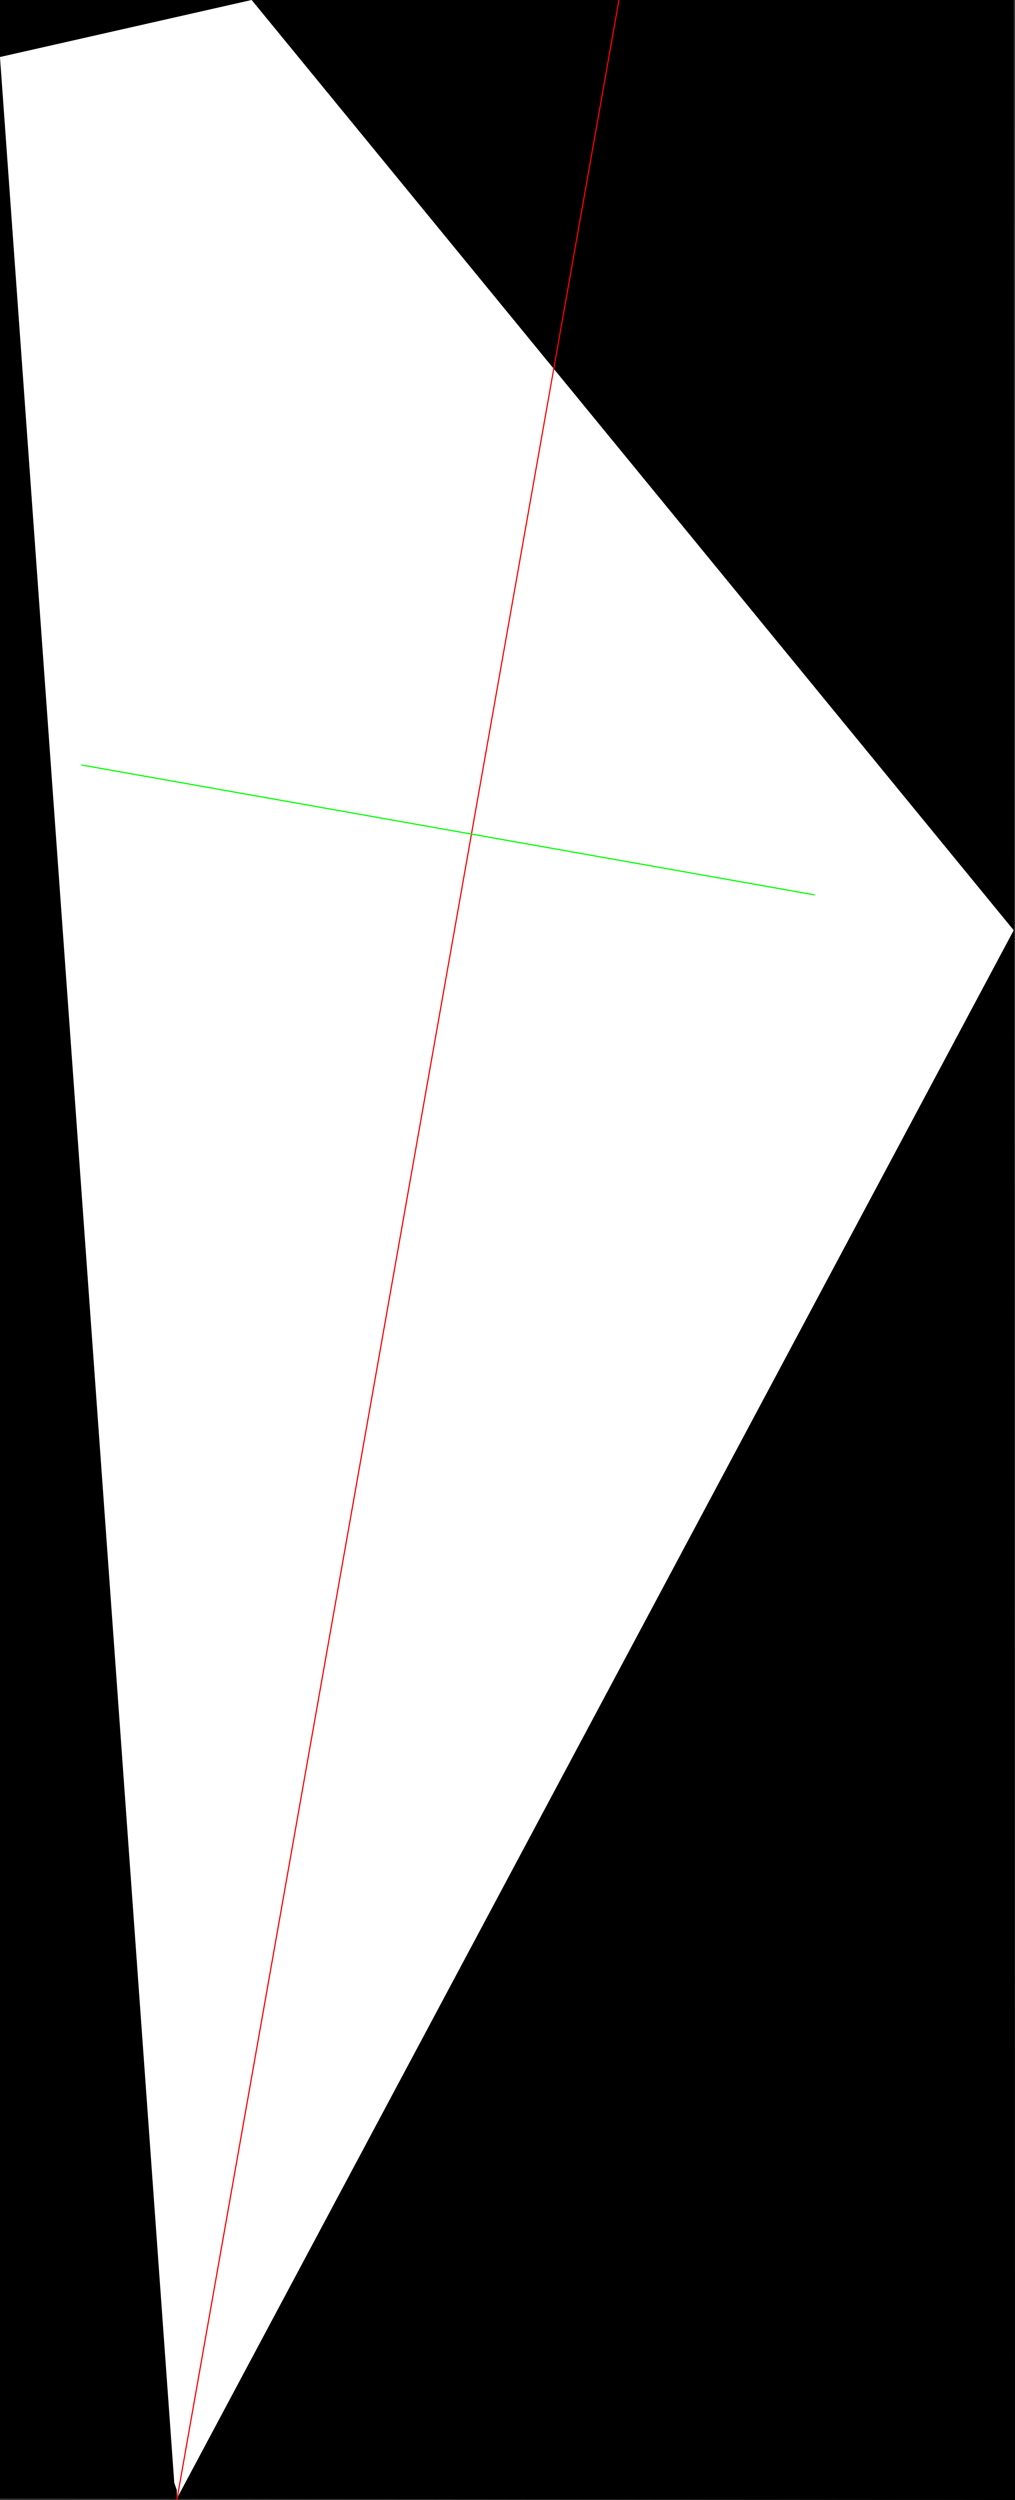 <?xml version="1.0" encoding="utf-8"?>
<!-- Generator: Adobe Illustrator 16.0.0, SVG Export Plug-In . SVG Version: 6.00 Build 0)  -->
<!DOCTYPE svg PUBLIC "-//W3C//DTD SVG 1.1//EN" "http://www.w3.org/Graphics/SVG/1.1/DTD/svg11.dtd">
<svg version="1.1" id="Layer_1" xmlns="http://www.w3.org/2000/svg" xmlns:xlink="http://www.w3.org/1999/xlink" x="0px" y="0px"
	 width="855px" height="2104px" viewBox="0 0 855 2104" enable-background="new 0 0 855 2104" xml:space="preserve">
<rect x="0" y="0" width="855" height="2104" fill="#333333" stroke="none"/>
<path d="M855,2104l-855-1.263V47.994l146.806,2041.487l2.179,6.258v6.998l704.91-1319.835L211.973,0h641.921L855,2104z M0,0v47.994
	L211.973,0H0z"/>
<path fill="#FFFFFF" d="M211.973,0L0,47.994l146.806,2041.487l2.179,6.258v6.998l704.91-1319.835L211.973,0z"/>
<line fill="none" stroke="#FF0000" stroke-miterlimit="10" x1="148.969" y1="2104" x2="528.692" y2="-41.268"/>
<line fill="none" stroke="#00FF00" stroke-miterlimit="10" x1="686.334" y1="753.147" x2="68.604" y2="643.807"/>
</svg>
